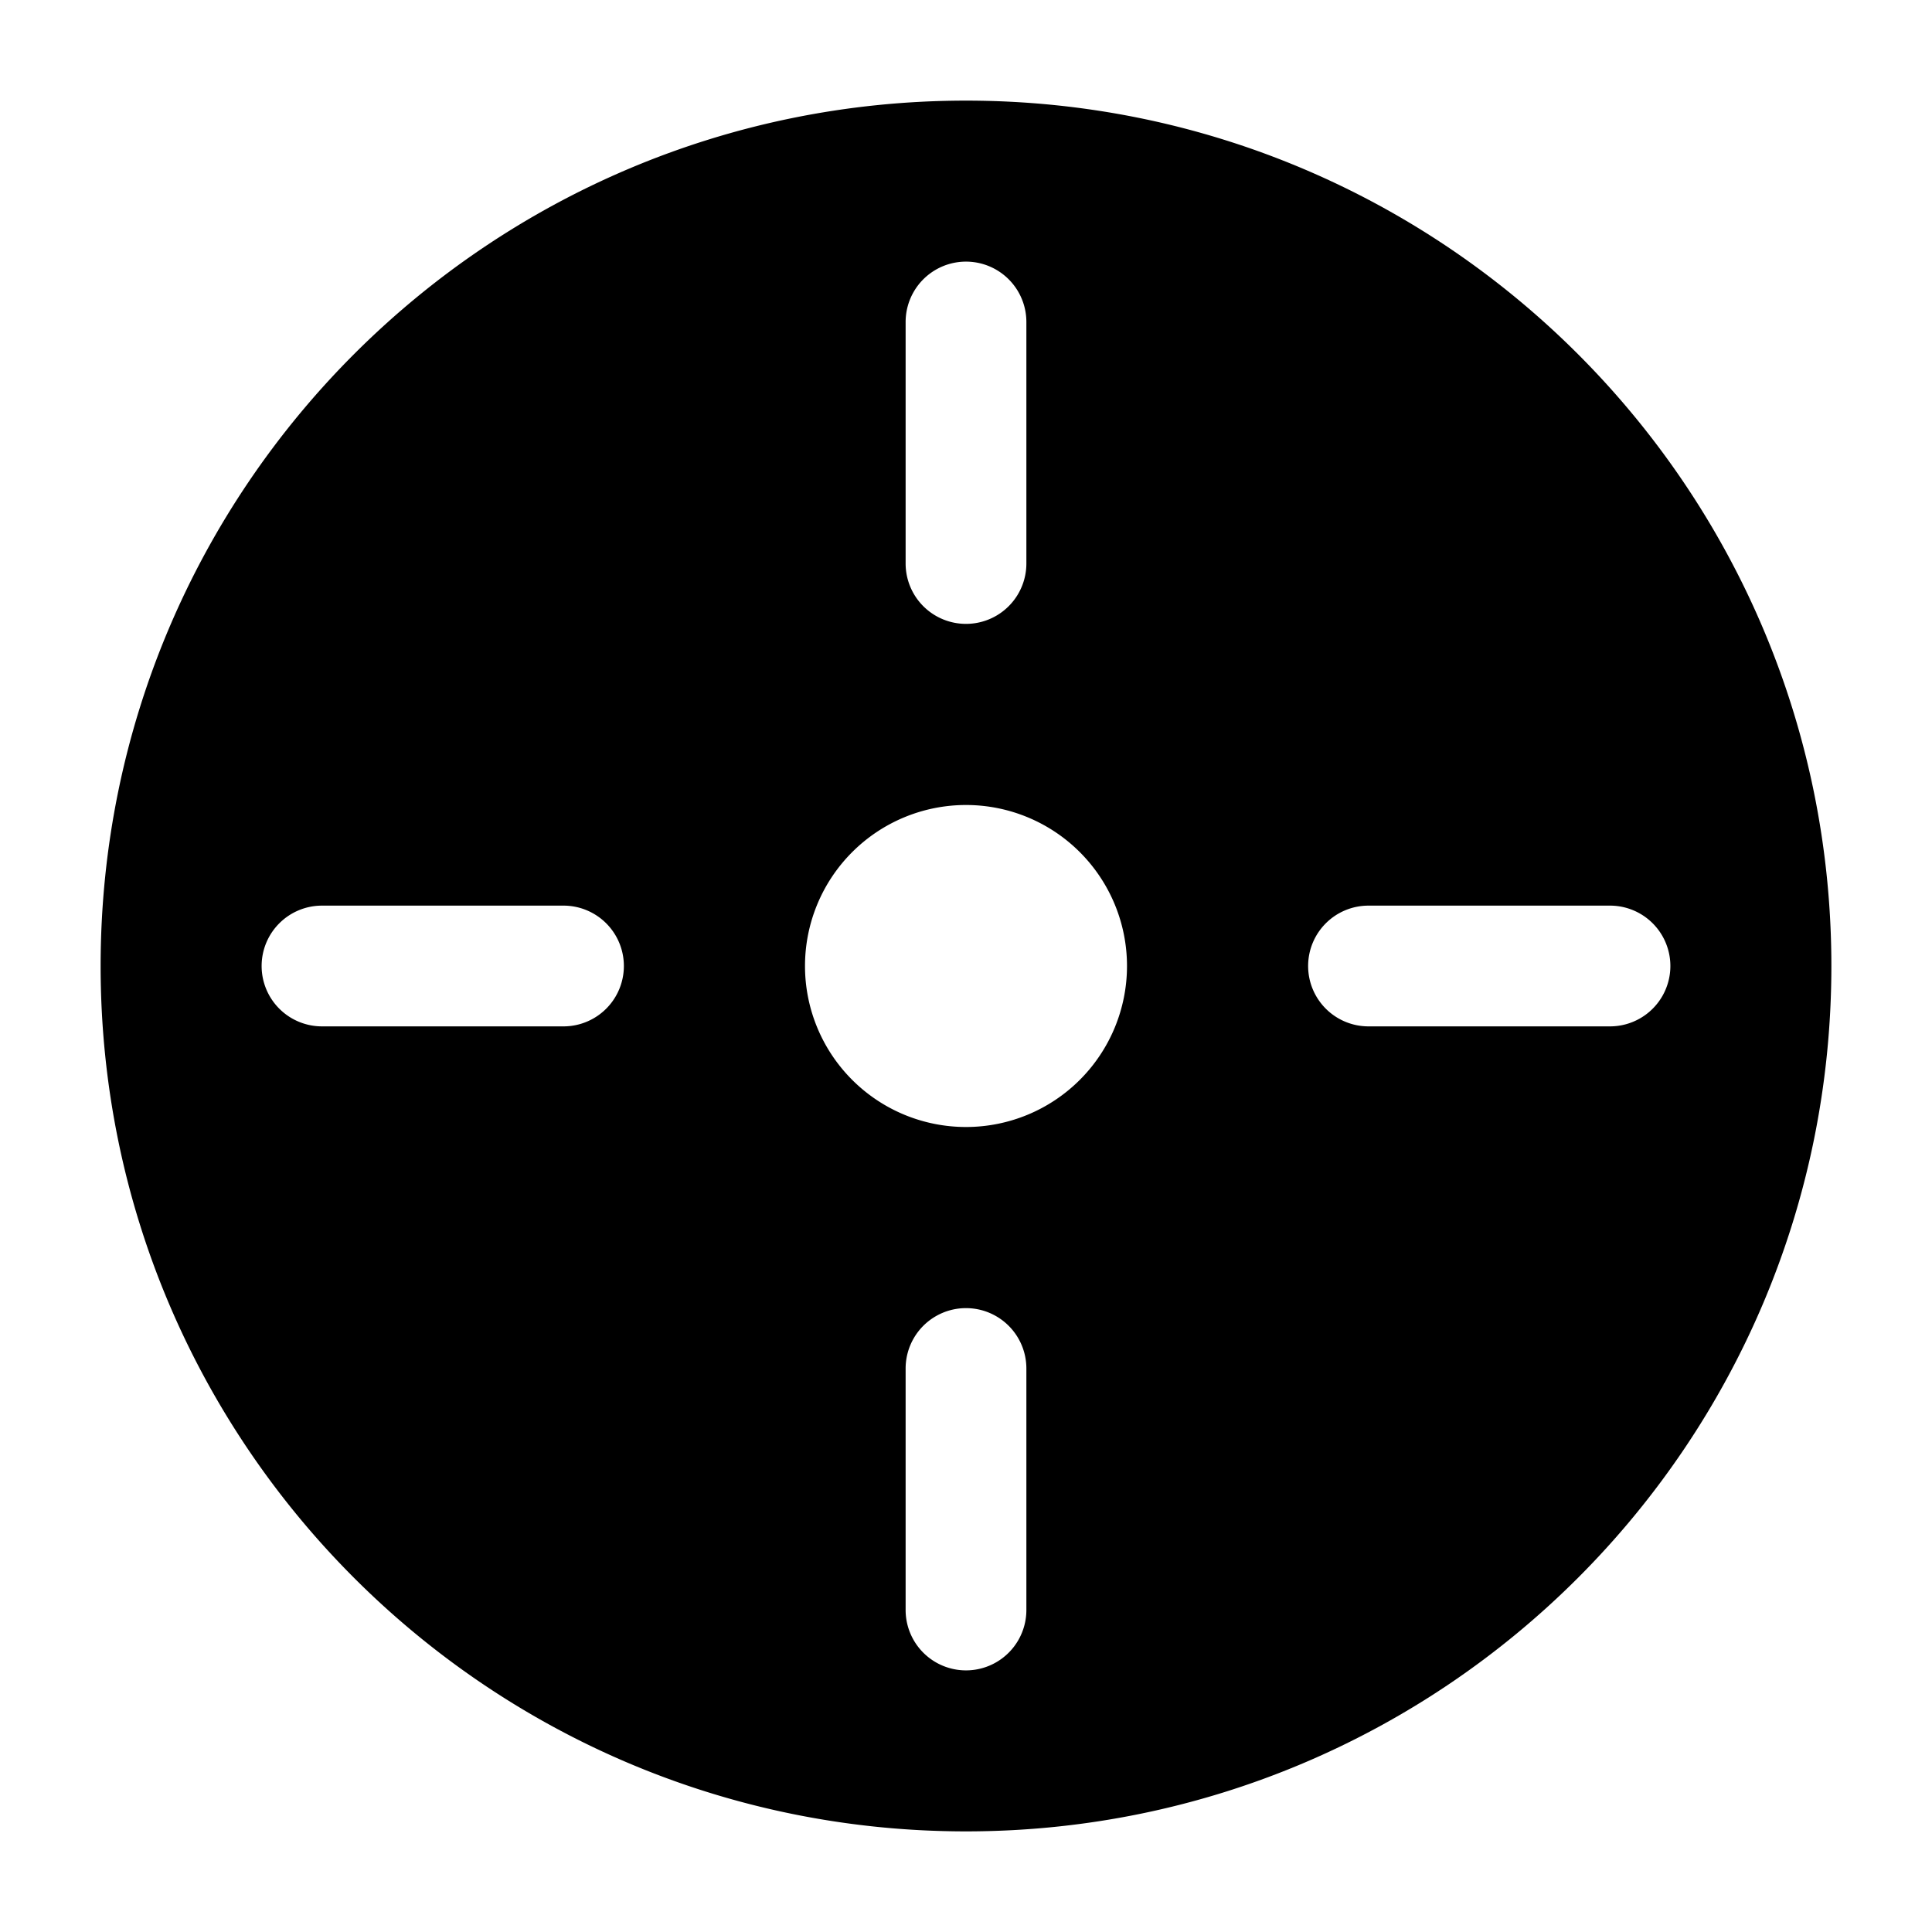 <svg xmlns="http://www.w3.org/2000/svg" width="24" height="24" fill="currentColor" viewBox="0 0 24 24">
  <path fill-rule="evenodd" d="M1.25 12C1.25 6.063 6.063 1.25 12 1.25S22.75 6.063 22.75 12 17.937 22.75 12 22.75 1.25 17.937 1.25 12zm11.5-8a.75.75 0 00-1.5 0v3a.75.75 0 001.5 0V4zm-9.5 8a.75.75 0 01.75-.75h3a.75.75 0 010 1.5H4a.75.75 0 01-.75-.75zm9.5 5a.75.75 0 00-1.5 0v3a.75.75 0 001.5 0v-3zm3.5-5a.75.75 0 01.75-.75h3a.75.75 0 010 1.5h-3a.75.75 0 01-.75-.75zM12 14a2 2 0 100-4 2 2 0 000 4z"/>
</svg>

